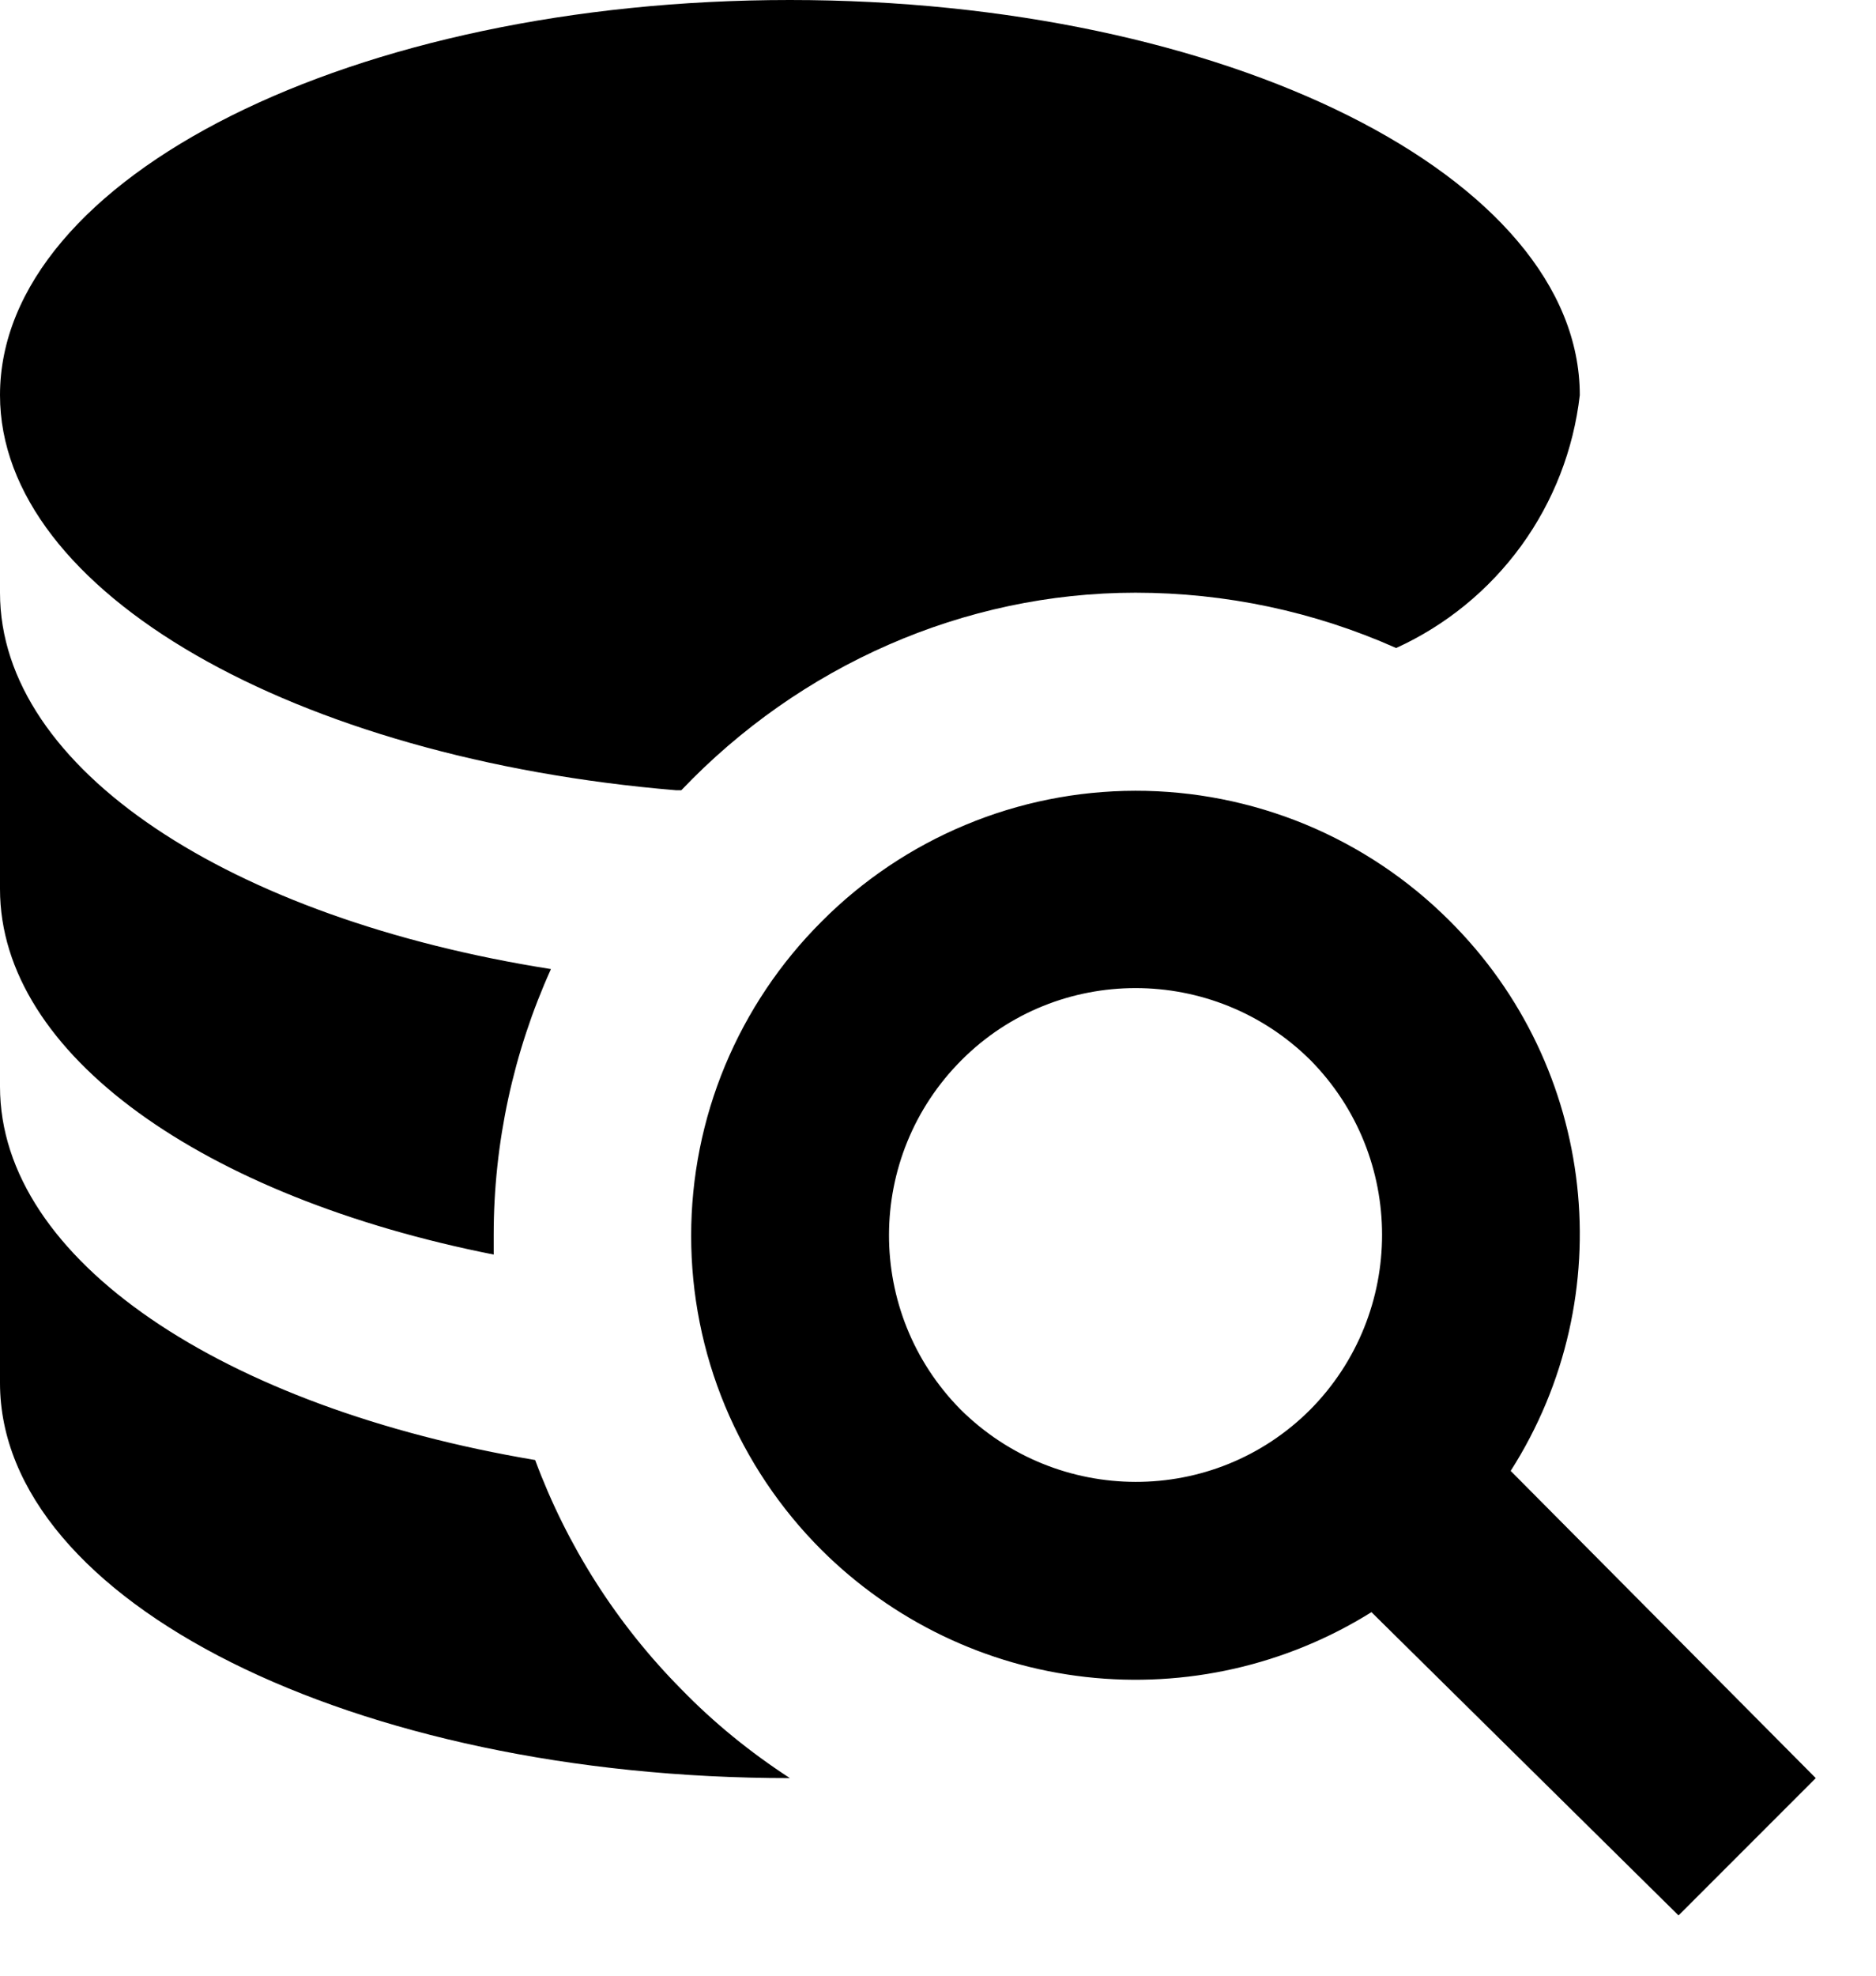 <svg width="19" height="20" viewBox="0 0 19 20" fill="none" xmlns="http://www.w3.org/2000/svg">
<path d="M14.68 9.32C14.262 8.902 13.766 8.571 13.22 8.345C12.674 8.12 12.089 8.004 11.498 8.005C10.907 8.006 10.322 8.123 9.777 8.351C9.232 8.578 8.736 8.911 8.32 9.33C7.902 9.747 7.57 10.243 7.343 10.788C7.116 11.334 7 11.919 7 12.51C7 13.101 7.116 13.686 7.343 14.232C7.57 14.777 7.902 15.273 8.32 15.69C9.041 16.408 9.984 16.862 10.995 16.976C12.007 17.09 13.027 16.859 13.89 16.32L17 19.39L18.39 18L15.3 14.89C16.43 13.12 16.17 10.8 14.68 9.32ZM13.27 14.27C12.29 15.25 10.71 15.24 9.73 14.27C8.76 13.29 8.76 11.71 9.74 10.73C10.71 9.76 12.29 9.76 13.27 10.73C14.24 11.71 14.24 13.29 13.27 14.27ZM6.9 17.1C6.247 16.441 5.743 15.65 5.42 14.78C2.27 14.25 0 12.76 0 11V14C0 16.21 3.58 18 8 18C7.6 17.74 7.23 17.44 6.9 17.1ZM0 6V9C0 10.68 2.07 12.12 5 12.7V12.5C5 11.57 5.2 10.65 5.58 9.81C2.34 9.3 0 7.79 0 6ZM8 0C3.58 0 0 1.79 0 4C0 6 3 7.68 6.85 8H6.9C8.1 6.74 9.76 6 11.5 6C12.41 6 13.31 6.19 14.14 6.56C14.645 6.33 15.081 5.973 15.407 5.525C15.733 5.076 15.937 4.551 16 4C16 1.79 12.42 0 8 0Z" fill="black"/>
</svg>
